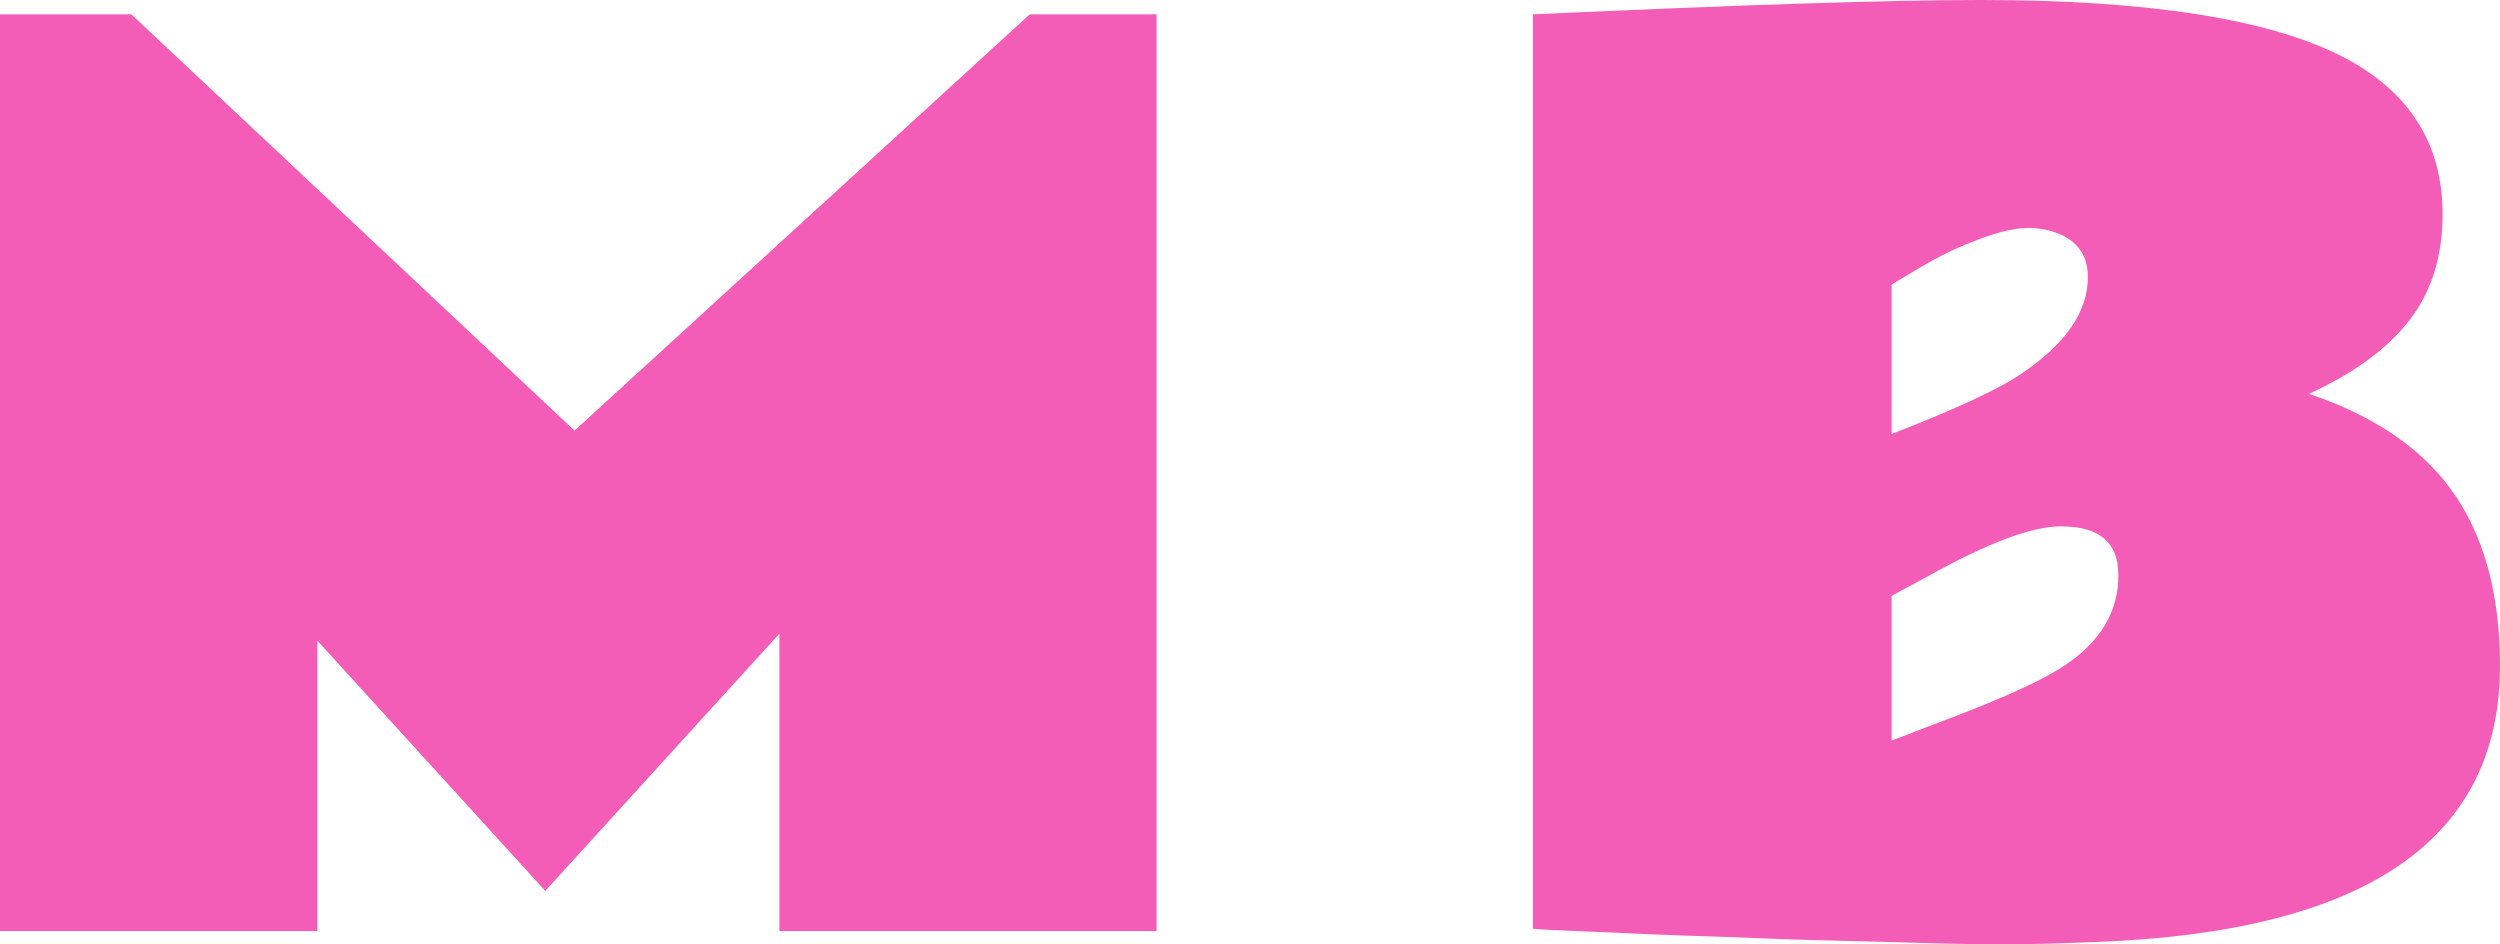 <svg xmlns="http://www.w3.org/2000/svg" version="1.1" xlink="http://www.w3.org/1999/xlink" xmlns:svgjs="http://svgjs.com/svgjs" width="100%" height="100%" viewBox="6.4 -84.35 226.49 85.55"><g fill="#f45db7"><path d="M6.4 -83.05L6.4 0L35.15 0L35.15 -26.31L55.8 -3.64L77.01 -26.94L77.01 0L111.18 0L111.18 -83.05L99.69 -83.05L58.45 -45.34L18.3 -83.05Z M145.27 -83.05L145.27 -0.21C146.03 -0.14 147.12 -0.08 148.55 -0.03C149.97 0.03 151.6 0.1 153.43 0.18C155.27 0.27 157.25 0.35 159.36 0.42C161.48 0.49 163.63 0.56 165.81 0.65C167.99 0.74 170.15 0.81 172.28 0.86C174.42 0.91 176.39 0.96 178.21 1.01C180.03 1.07 181.65 1.11 183.07 1.14C184.5 1.18 186.18 1.2 188.12 1.2C190.06 1.2 192.78 1.13 196.28 0.99C220.69 0.09 232.89 -8.25 232.89 -24.02C232.89 -31.34 231.07 -37.09 227.43 -41.29C224.66 -44.48 220.71 -46.94 215.58 -48.67C219.67 -50.54 222.71 -52.77 224.7 -55.36C226.69 -57.94 227.69 -61.14 227.69 -64.95C227.69 -71.29 224.71 -76.03 218.75 -79.15C212.09 -82.61 201.12 -84.35 185.83 -84.35C177.61 -84.35 164.09 -83.91 145.27 -83.05ZM198.31 -32.29C198.35 -29 196.73 -26.26 193.47 -24.08C191.46 -22.72 187.69 -21.01 182.14 -18.93C180.58 -18.34 179.58 -17.96 179.15 -17.78C178.72 -17.61 178.26 -17.44 177.77 -17.26L177.77 -30.37C178.67 -30.85 179.76 -31.44 181.05 -32.14C186.52 -35.19 190.56 -36.7 193.16 -36.66C196.59 -36.66 198.31 -35.2 198.31 -32.29ZM177.77 -45.03L177.77 -58.55C177.84 -58.62 178.72 -59.15 180.4 -60.14C182.08 -61.13 183.61 -61.88 185 -62.4C185.9 -62.78 186.81 -63.09 187.73 -63.34C188.65 -63.58 189.45 -63.7 190.15 -63.7C190.84 -63.7 191.5 -63.61 192.12 -63.44C194.41 -62.82 195.55 -61.41 195.55 -59.23C195.55 -56.11 193.54 -53.2 189.52 -50.49C187.58 -49.14 183.66 -47.32 177.77 -45.03Z"></path></g></svg>
